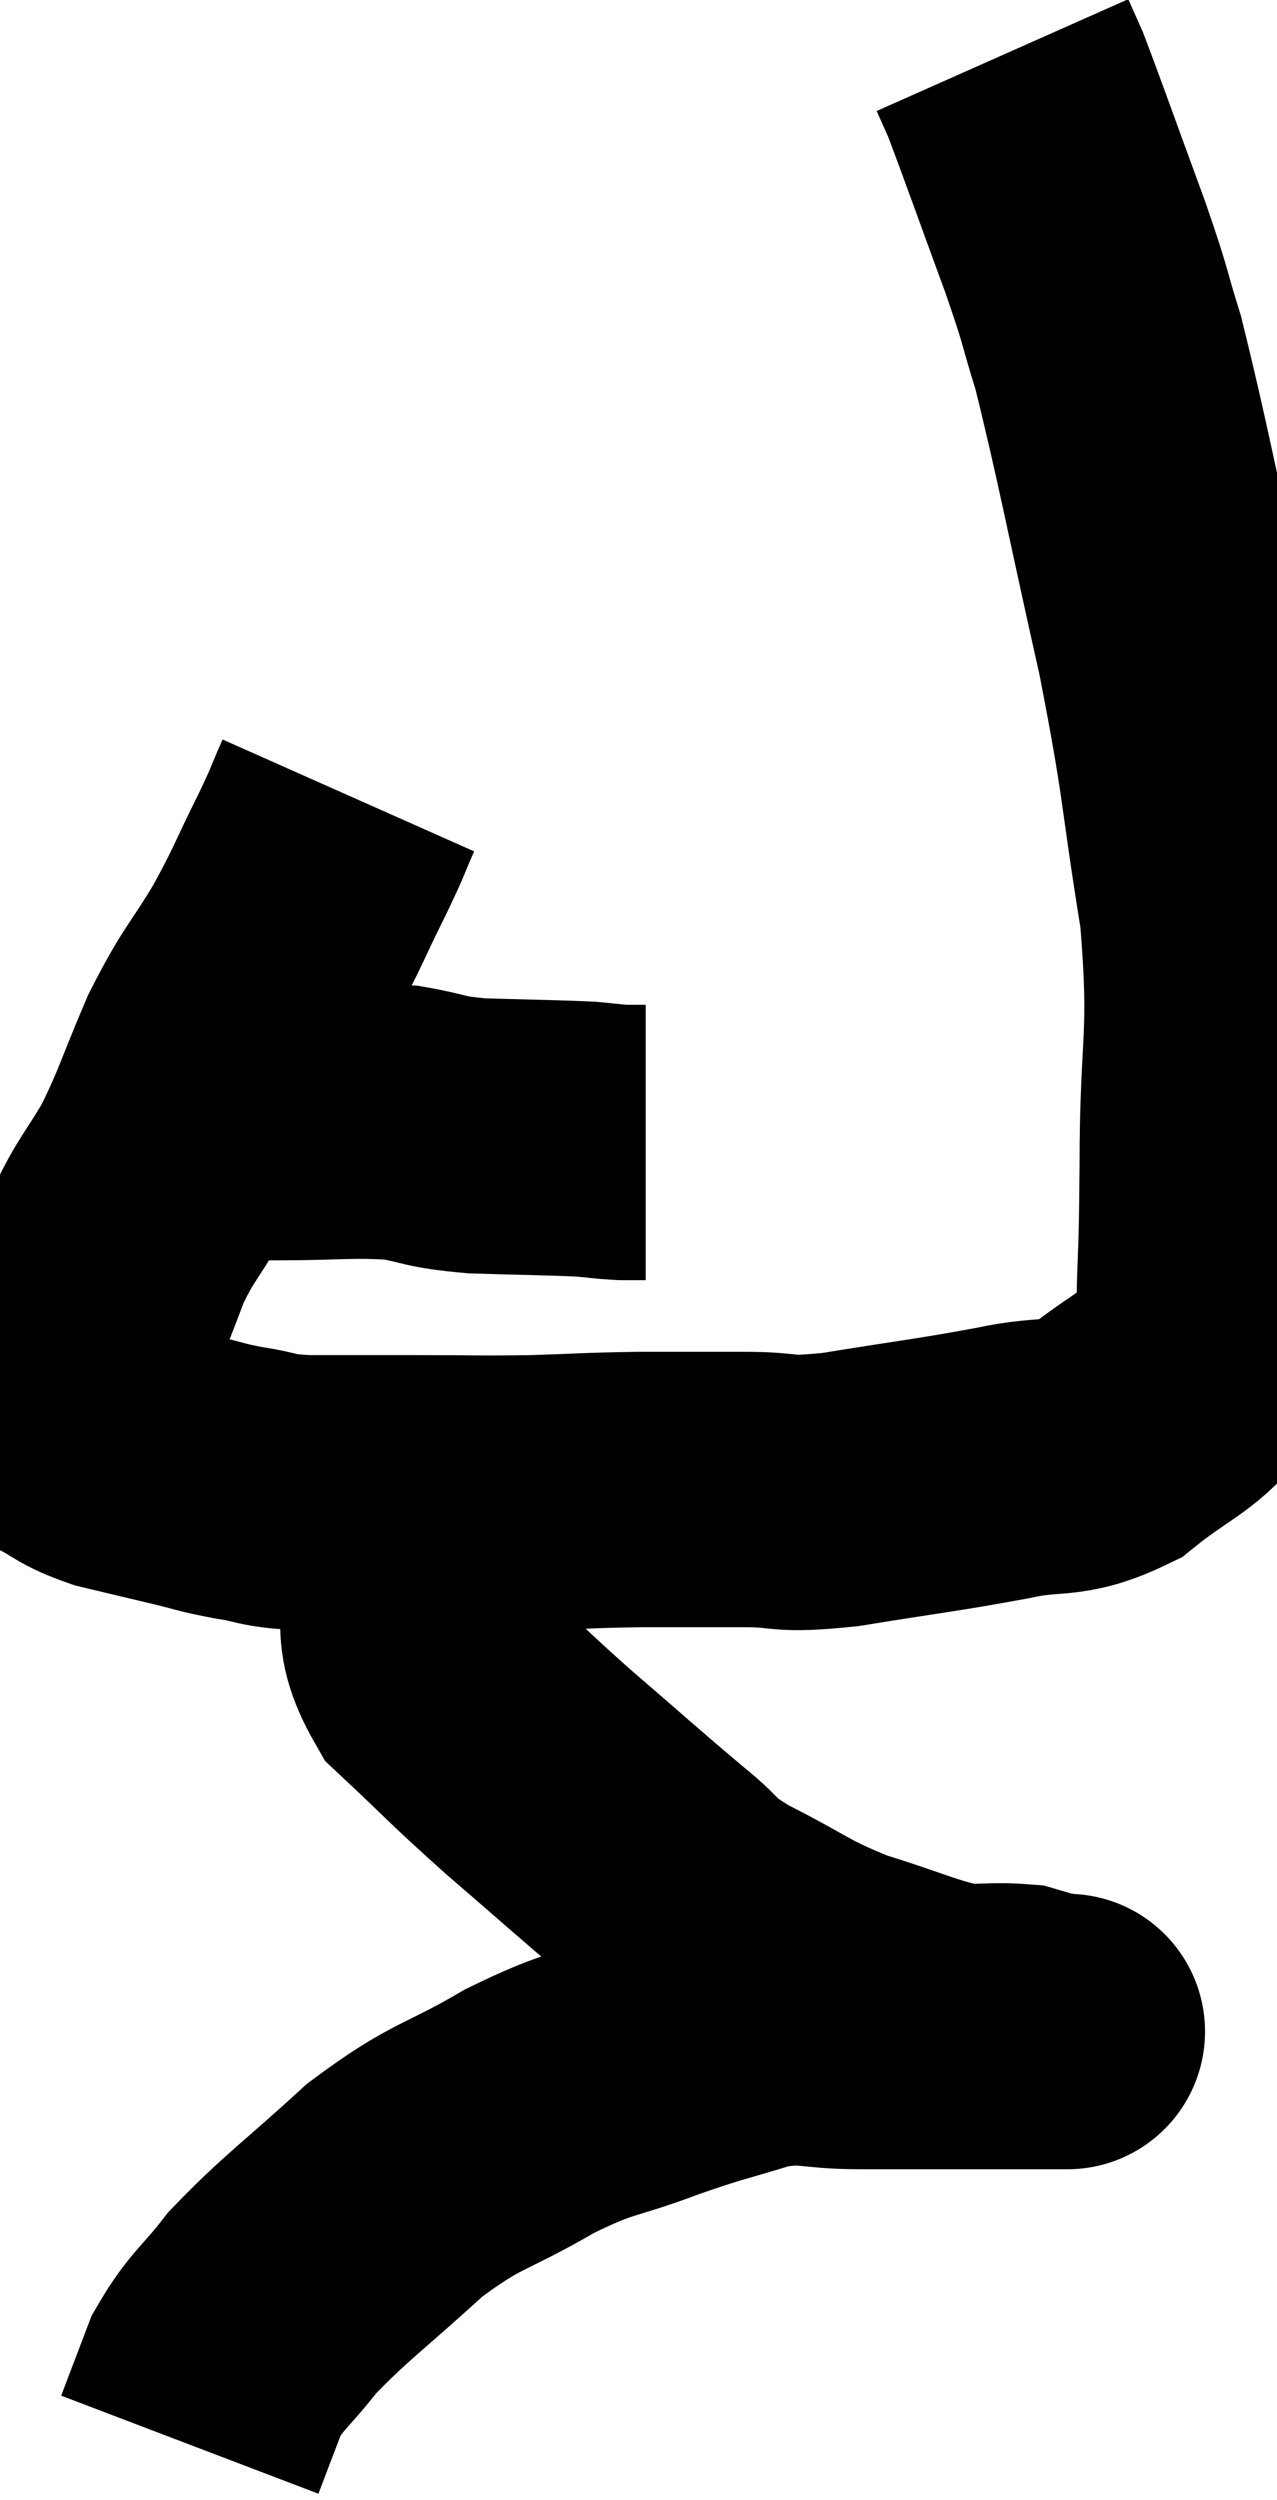 <svg xmlns="http://www.w3.org/2000/svg" viewBox="8.253 1.22 23.193 45.38" width="23.193" height="45.38"><path d="M 10.86 21.6 C 11.31 21.6, 11.16 21.6, 11.76 21.6 C 12.51 21.6, 12.315 21.6, 13.26 21.6 C 14.4 21.6, 14.625 21.54, 15.54 21.6 C 16.23 21.72, 16.08 21.765, 16.92 21.84 C 17.91 21.87, 18.24 21.87, 18.9 21.9 C 19.23 21.93, 19.29 21.945, 19.56 21.96 C 19.77 21.96, 19.875 21.96, 19.98 21.96 L 19.98 21.96" fill="none" stroke="black" stroke-width="5"></path><path d="M 14.58 15.66 C 14.34 16.2, 14.445 16.02, 14.1 16.74 C 13.65 17.64, 13.695 17.64, 13.2 18.54 C 12.66 19.44, 12.615 19.365, 12.12 20.34 C 11.67 21.39, 11.655 21.555, 11.22 22.44 C 10.8 23.16, 10.725 23.16, 10.38 23.88 C 10.11 24.6, 10.095 24.6, 9.84 25.32 C 9.6 26.04, 9.48 26.31, 9.36 26.76 C 9.36 26.94, 9.12 26.91, 9.36 27.12 C 9.84 27.36, 9.765 27.405, 10.32 27.6 C 10.95 27.75, 11.01 27.765, 11.58 27.9 C 12.09 28.02, 12.045 28.035, 12.6 28.14 C 13.2 28.23, 13.005 28.275, 13.8 28.32 C 14.79 28.32, 14.745 28.32, 15.78 28.32 C 16.86 28.32, 16.92 28.335, 17.94 28.32 C 18.9 28.29, 18.9 28.275, 19.86 28.26 C 20.82 28.26, 20.865 28.26, 21.78 28.26 C 22.65 28.26, 22.35 28.38, 23.52 28.26 C 24.99 28.02, 25.245 28.005, 26.46 27.78 C 27.42 27.57, 27.51 27.78, 28.38 27.36 C 29.16 26.73, 29.46 26.685, 29.94 26.1 C 30.12 25.56, 30.195 25.95, 30.3 25.02 C 30.33 23.7, 30.345 24.195, 30.36 22.38 C 30.36 20.07, 30.555 20.115, 30.36 17.76 C 29.97 15.36, 30.075 15.495, 29.58 12.96 C 28.98 10.29, 28.83 9.435, 28.38 7.62 C 28.08 6.66, 28.2 6.915, 27.78 5.7 C 27.24 4.23, 27.03 3.63, 26.7 2.76 C 26.58 2.49, 26.52 2.355, 26.46 2.22 C 26.46 2.22, 26.46 2.22, 26.46 2.22 L 26.46 2.22" fill="none" stroke="black" stroke-width="5"></path><path d="M 15.84 28.32 C 15.84 28.95, 15.765 28.755, 15.84 29.58 C 15.99 30.6, 15.6 30.675, 16.14 31.62 C 17.07 32.49, 16.995 32.46, 18 33.36 C 19.08 34.29, 19.32 34.515, 20.16 35.22 C 20.76 35.7, 20.52 35.67, 21.36 36.18 C 22.44 36.72, 22.44 36.825, 23.52 37.26 C 24.6 37.59, 24.87 37.755, 25.68 37.92 C 26.22 37.92, 26.385 37.89, 26.76 37.92 C 26.97 37.98, 26.985 37.995, 27.18 38.04 C 27.36 38.07, 27.45 38.085, 27.54 38.1 C 27.54 38.1, 27.54 38.1, 27.54 38.1 C 27.54 38.1, 27.54 38.1, 27.54 38.1 C 27.54 38.1, 27.765 38.1, 27.54 38.1 C 27.09 38.1, 27.555 38.1, 26.64 38.1 C 25.26 38.1, 25.035 38.1, 23.88 38.1 C 22.95 38.1, 22.965 37.95, 22.02 38.1 C 21.06 38.4, 21.135 38.34, 20.1 38.7 C 18.99 39.12, 19.05 38.97, 17.88 39.54 C 16.65 40.26, 16.59 40.11, 15.42 40.98 C 14.31 42, 14.01 42.18, 13.2 43.02 C 12.69 43.68, 12.555 43.695, 12.18 44.34 C 11.94 44.97, 11.82 45.285, 11.7 45.6 L 11.7 45.6" fill="none" stroke="black" stroke-width="5"></path></svg>